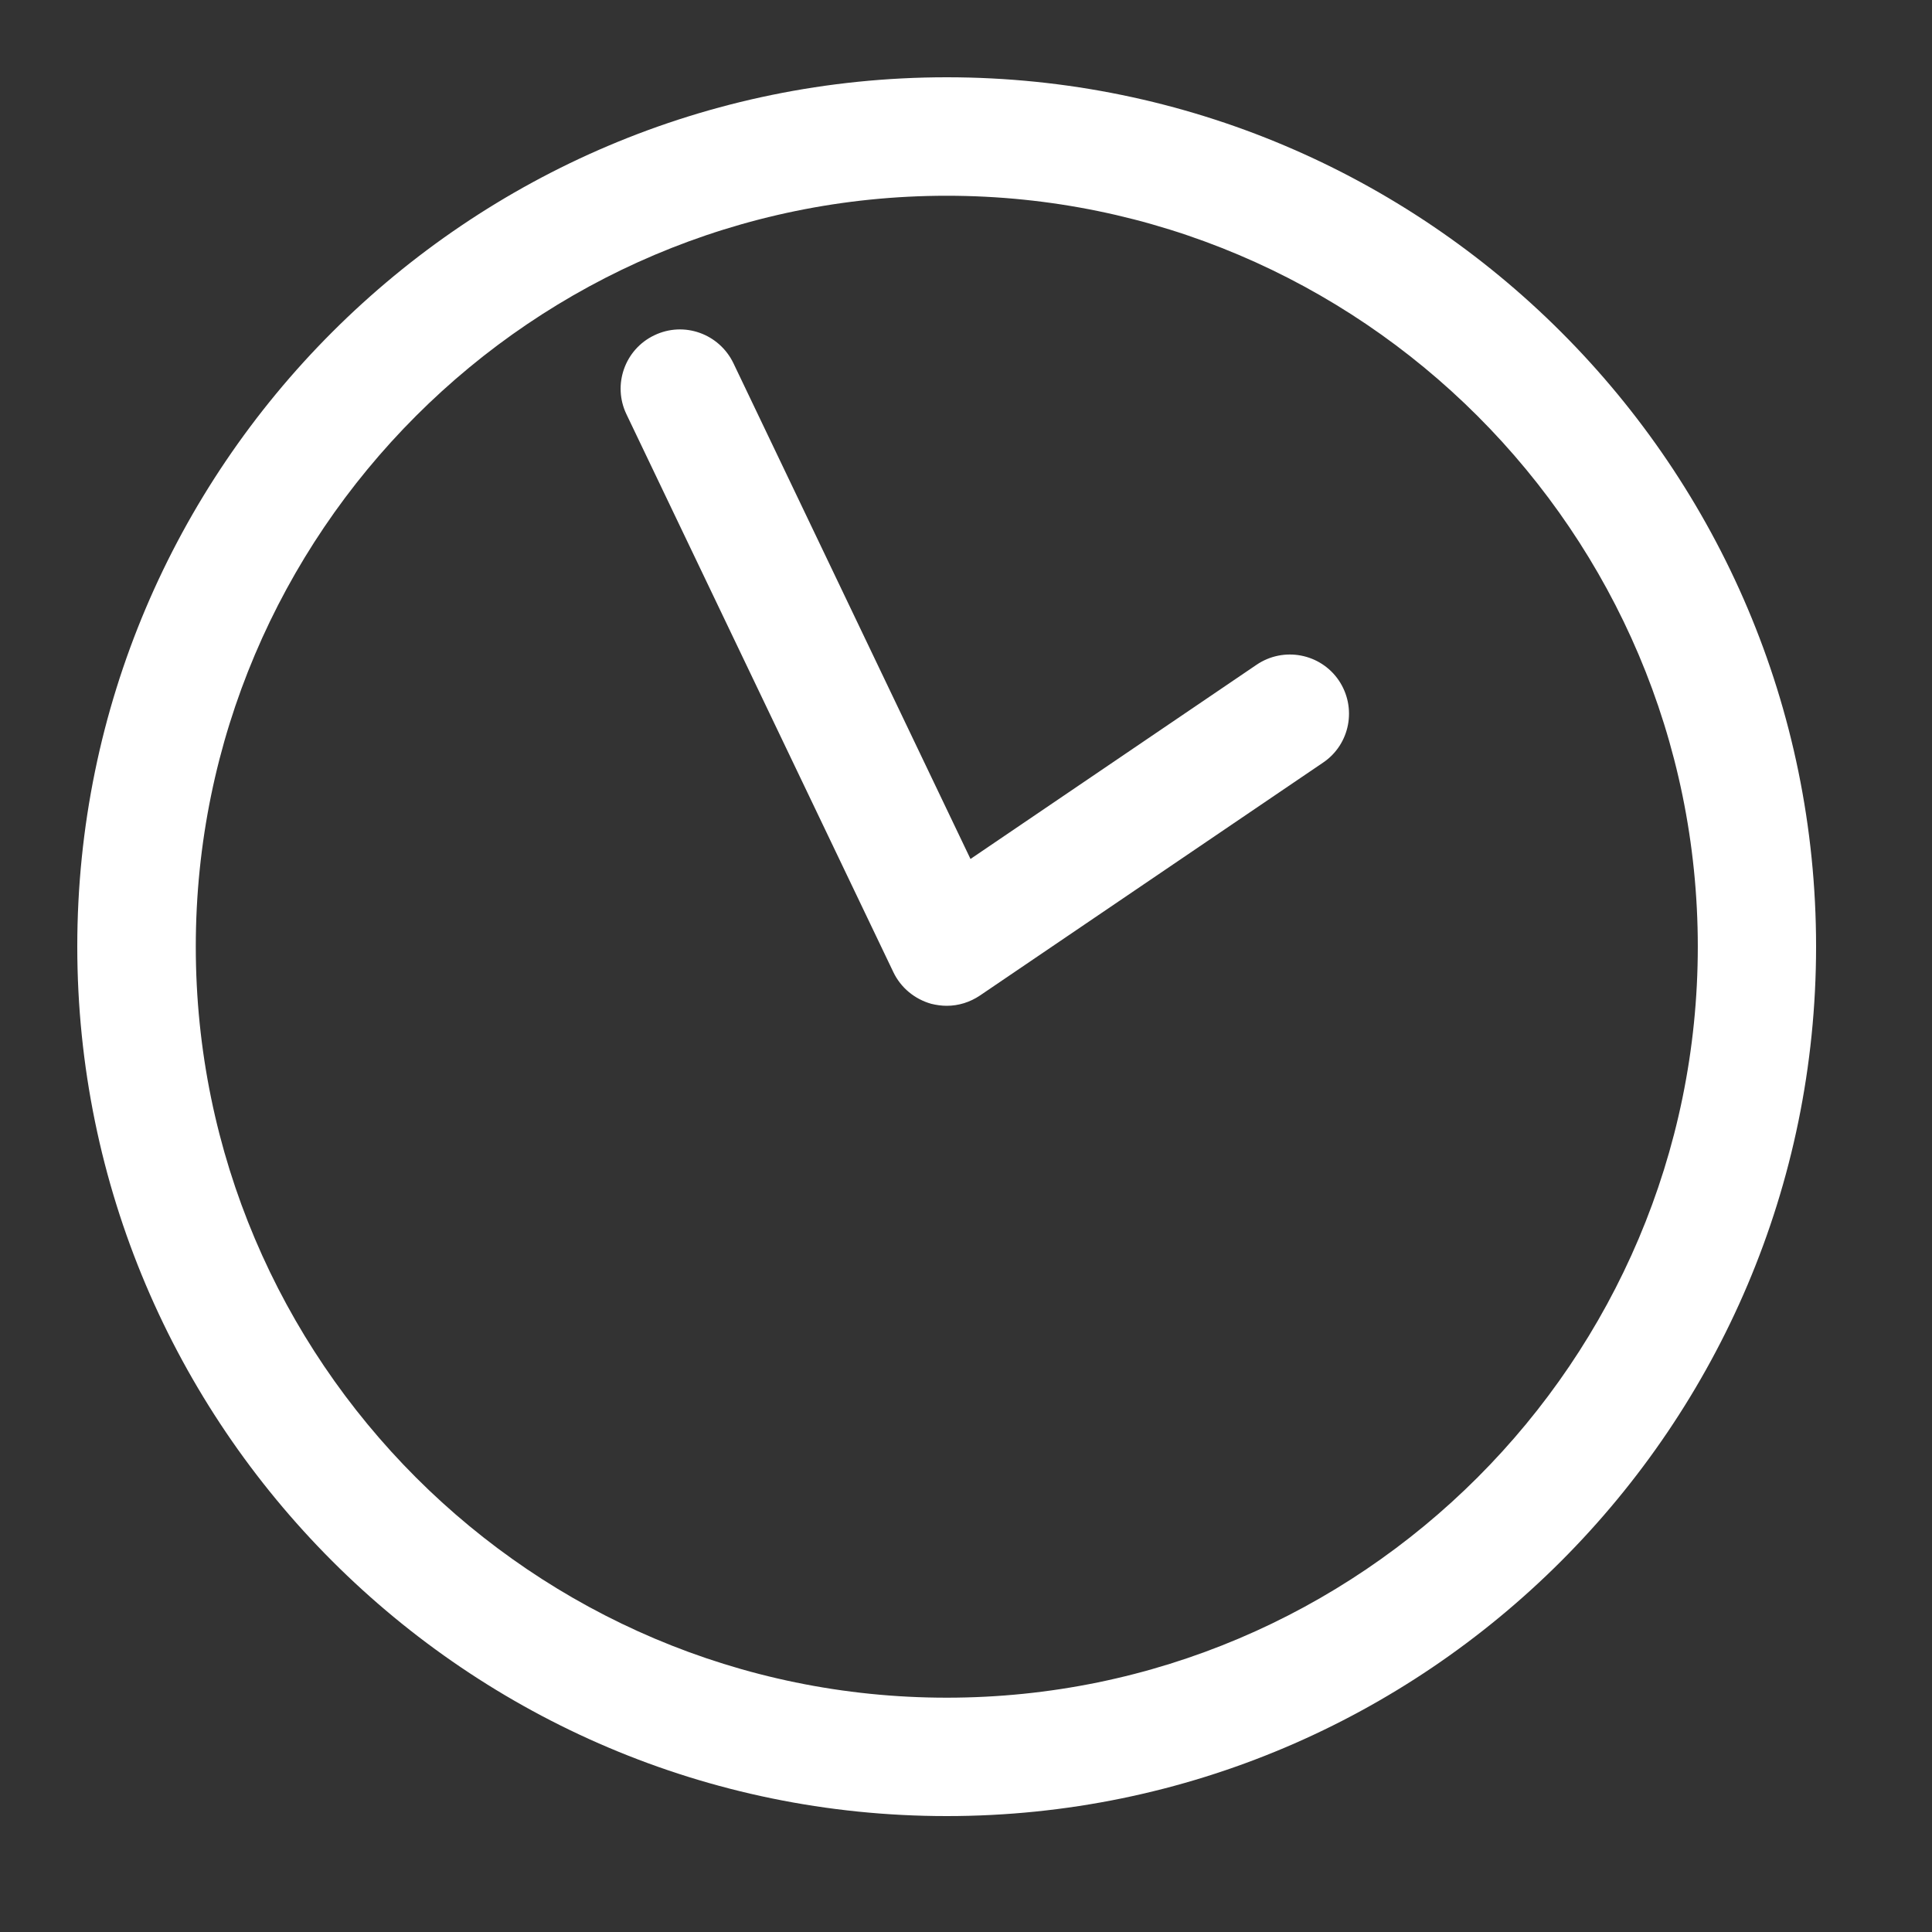 <?xml version="1.0" encoding="utf-8"?>
<!-- Generator: Adobe Illustrator 16.0.0, SVG Export Plug-In . SVG Version: 6.00 Build 0)  -->
<!DOCTYPE svg PUBLIC "-//W3C//DTD SVG 1.1//EN" "http://www.w3.org/Graphics/SVG/1.1/DTD/svg11.dtd">
<svg version="1.1" id="Layer_1" xmlns="http://www.w3.org/2000/svg" xmlns:xlink="http://www.w3.org/1999/xlink" x="0px" y="0px"
	 width="50px" height="50px" viewBox="0 0 50 50" enable-background="new 0 0 50 50" xml:space="preserve">
<rect x="0" y="0" width="50" height="50" fill="#333333" stroke="none"/>
<path fill="#FFFFFF" d="M24.501,2C12.093,2,2,12.088,2,24.495S12.093,47,24.501,47C36.91,47,47,36.902,47,24.495S36.91,2,24.501,2z
	 M24.501,43.936c-10.719,0-19.434-8.719-19.434-19.437c0-10.712,8.715-19.433,19.434-19.433c10.714,0,19.438,8.72,19.438,19.433
	C43.938,35.217,35.218,43.936,24.501,43.936z M34.648,17.609c0.474,0.702,0.294,1.655-0.408,2.128l-8.879,6.027
	c-0.259,0.174-0.555,0.266-0.86,0.266c-0.136,0-0.269-0.02-0.399-0.051c-0.43-0.121-0.789-0.416-0.982-0.82L16.212,10.72
	c-0.365-0.761-0.043-1.679,0.722-2.043c0.765-0.368,1.676-0.043,2.046,0.721l6.136,12.832l7.402-5.025
	C33.22,16.728,34.173,16.91,34.648,17.609z"/>
</svg>
